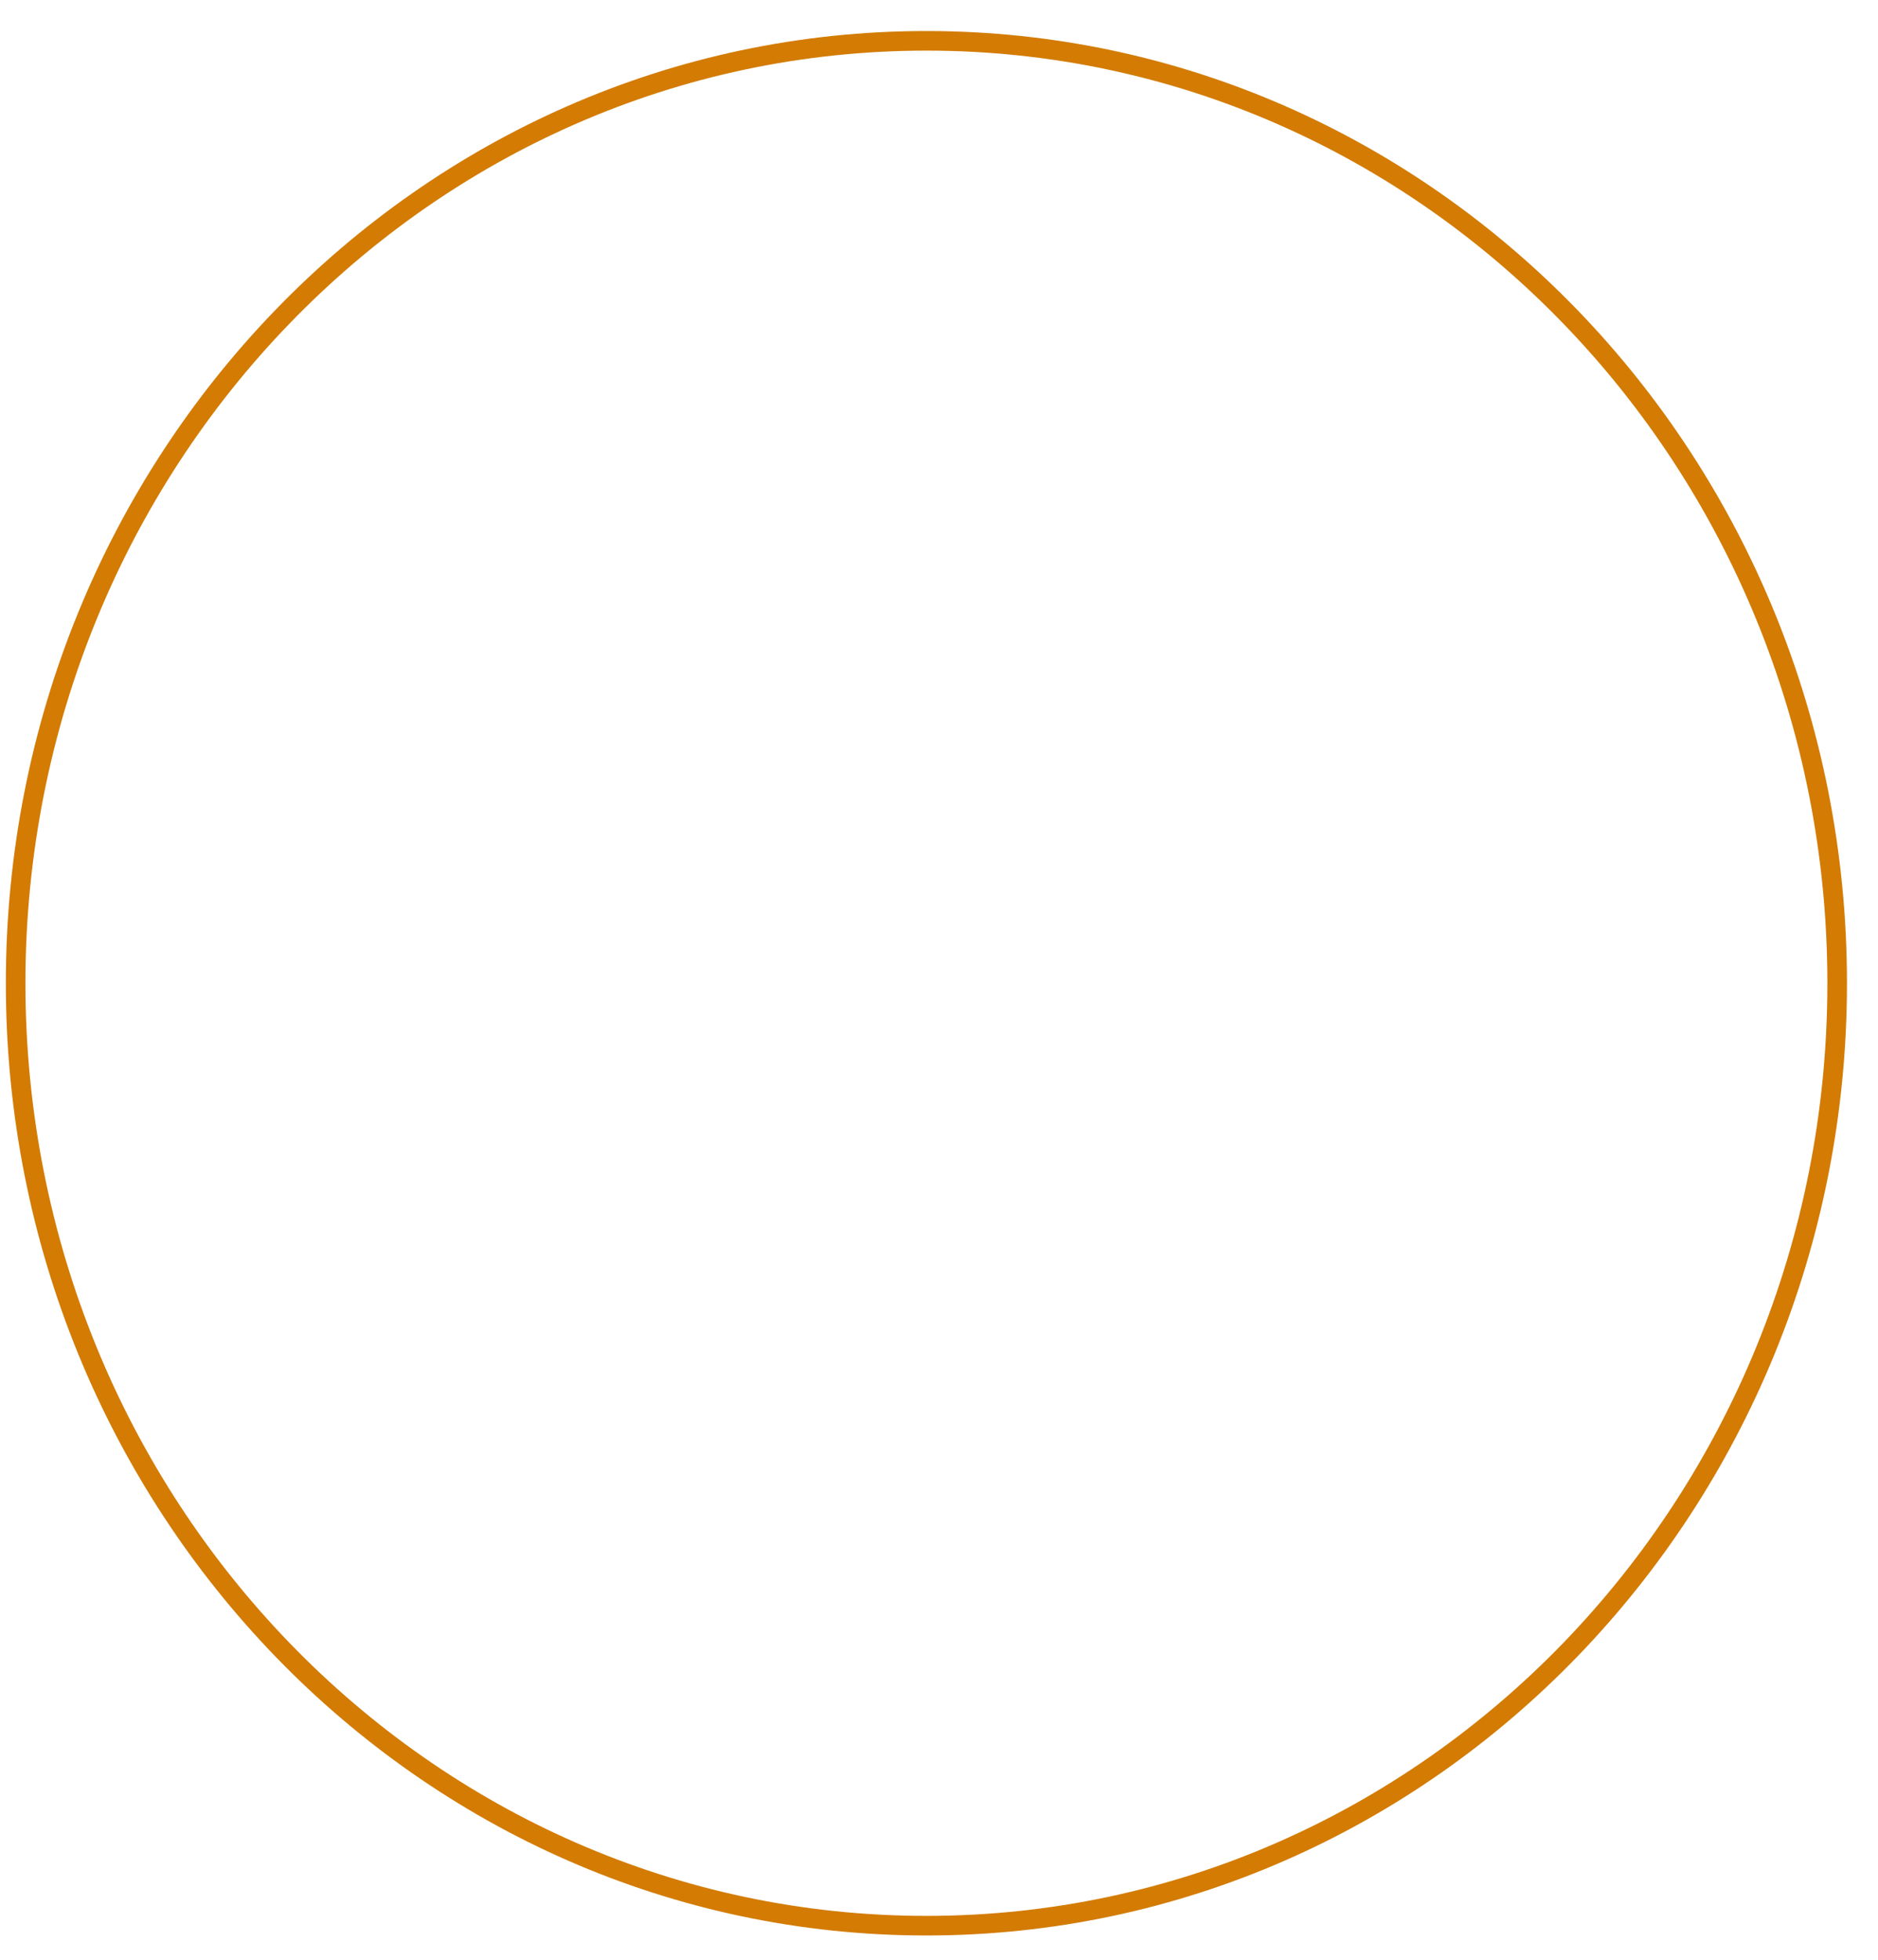 <?xml version="1.0" encoding="UTF-8" standalone="no"?><svg width='46' height='48' viewBox='0 0 46 48' fill='none' xmlns='http://www.w3.org/2000/svg'>
<path d='M22.691 47.165C35.012 47.165 45 36.831 45 24.082C45 11.334 35.012 1 22.691 1C10.371 1 0.383 11.334 0.383 24.082C0.383 36.831 10.371 47.165 22.691 47.165Z' stroke='#D37B03' stroke-width='0.48' stroke-miterlimit='10'/>
</svg>
